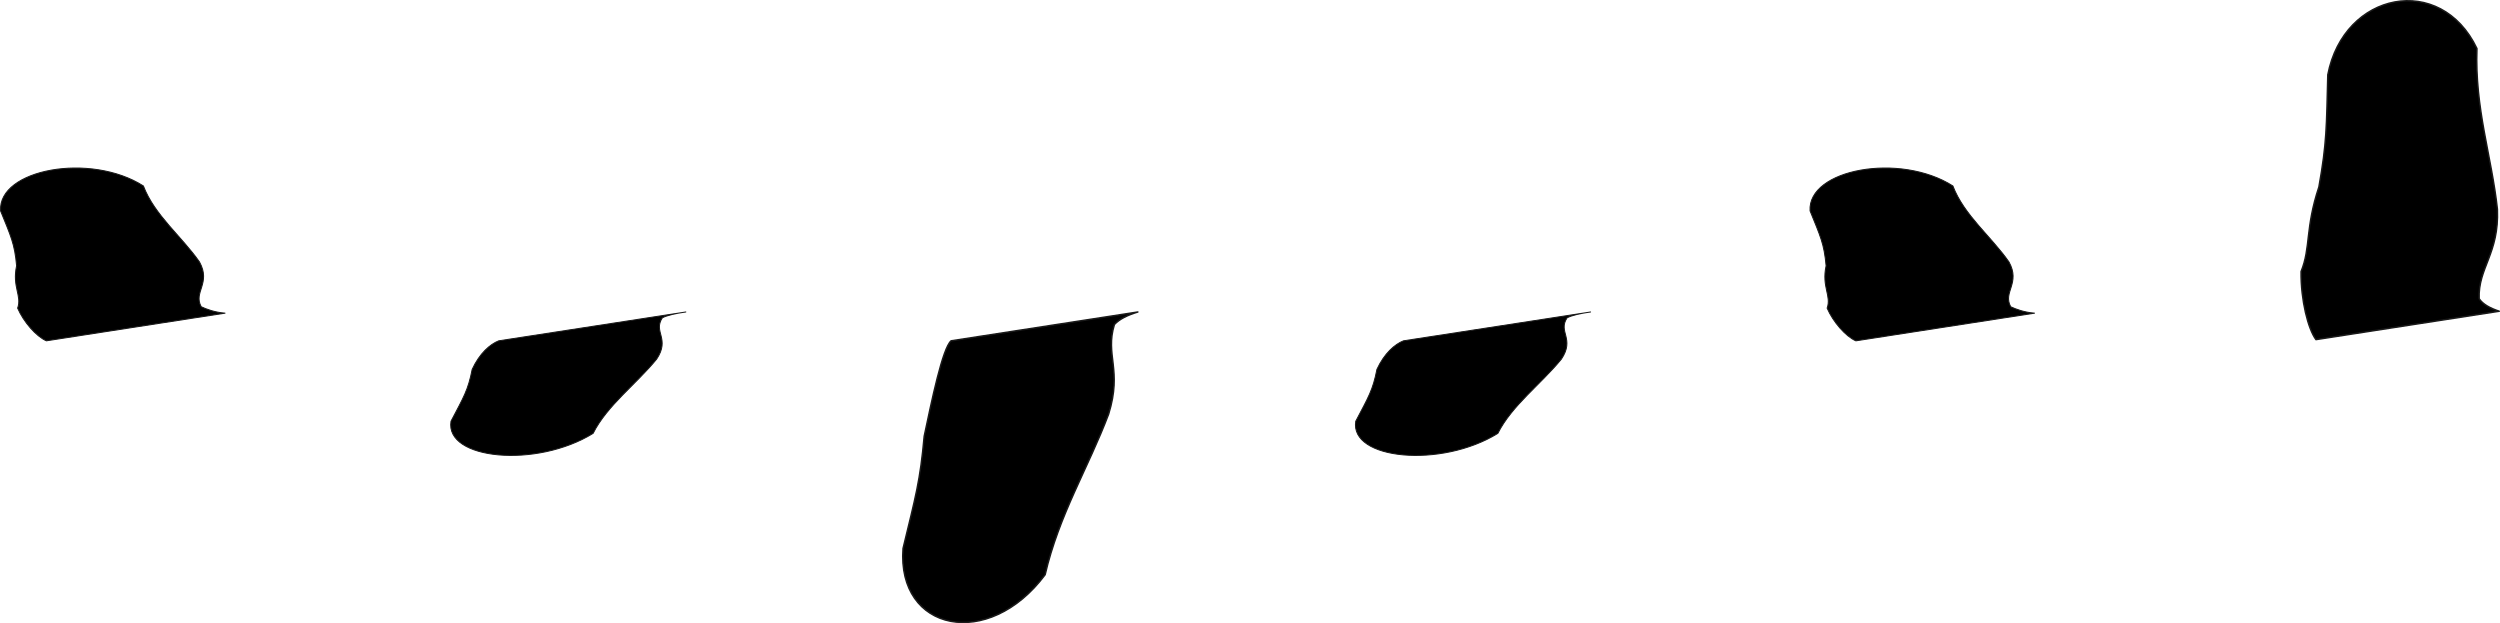<?xml version="1.0" encoding="UTF-8"?><svg id="Layer_2" xmlns="http://www.w3.org/2000/svg" viewBox="0 0 3315.85 826.6"><defs><style>.cls-1{stroke-width:1.41px;}.cls-1,.cls-2,.cls-3{stroke:#1a1a1a;stroke-linecap:round;stroke-linejoin:round;}.cls-2{stroke-width:1.36px;}.cls-3{stroke-width:2px;}</style></defs><g id="HALF-DOWN-1"><g><path class="cls-3" d="M3314.85,412.81c-12.45-4.11-21.9-9.42-26.65-16.62-1.58-40.95,26.65-59.63,24.21-118.68-7.68-70.85-30.11-133.44-27.16-213.15-48.02-100.75-176.54-75.58-197.8,34.84-1.77,69.08-1.24,89.67-11.81,148.79-18.3,54.91-10.63,80.3-23.62,112.18-.5,37.89,9.34,76.37,19.75,90.28l243.07-37.64Z"/><path class="cls-1" d="M298.4,415.35c-13.32-.97-25.24-5.39-31.57-8.49-10.67-19.67,13.31-31.01-2.24-59.35-23.39-33.63-59.66-62.06-74.42-100.84C119.93,201.87-2.57,224.52,.77,279.63c13.58,33.55,18.68,43.46,21.28,72.9-6.04,28.04,7.25,39.69,1.38,56.17,7.92,18.36,24.61,37.45,38.08,43.33l236.88-36.68Z"/><path class="cls-1" d="M2698.4,415.35c-13.32-.97-25.24-5.39-31.57-8.49-10.67-19.67,13.31-31.01-2.24-59.35-23.39-33.63-59.66-62.06-74.42-100.84-70.24-44.8-192.74-22.15-189.4,32.97,13.58,33.55,18.68,43.46,21.28,72.9-6.04,28.04,7.25,39.69,1.38,56.17,7.92,18.36,24.61,37.45,38.08,43.33l236.88-36.68Z"/><path class="cls-3" d="M1225.8,578.62c-5.27,59.12-11.32,79.71-28.06,148.79-8.33,110.41,113.45,135.59,188.46,34.84,18.41-79.71,57.61-142.3,84.27-213.15,18.26-59.04-4.96-77.73,7.59-118.68,6.68-7.21,17.56-12.52,31.1-16.62l-247.65,38.24c-11.44,9.81-25.85,80.19-35.72,126.59Z"/><path class="cls-2" d="M1826.26,489.95c-5.27,27.31-11.32,36.83-28.06,68.74-8.33,51.01,113.45,62.64,188.46,16.09,18.41-36.83,57.61-65.74,84.27-98.48,18.26-27.28-4.96-35.91,7.59-54.83,6.68-3.33,17.56-5.78,31.1-7.68l-248.11,38.24c-11.44,4.53-25.38,16.48-35.26,37.91Z"/><path class="cls-2" d="M626.26,489.95c-5.27,27.31-11.32,36.83-28.06,68.74-8.33,51.01,113.45,62.64,188.46,16.09,18.41-36.83,57.61-65.74,84.27-98.48,18.26-27.28-4.96-35.91,7.59-54.83,6.68-3.33,17.56-5.78,31.1-7.68l-248.11,38.24c-11.44,4.53-25.38,16.48-35.26,37.91Z"/></g></g></svg>